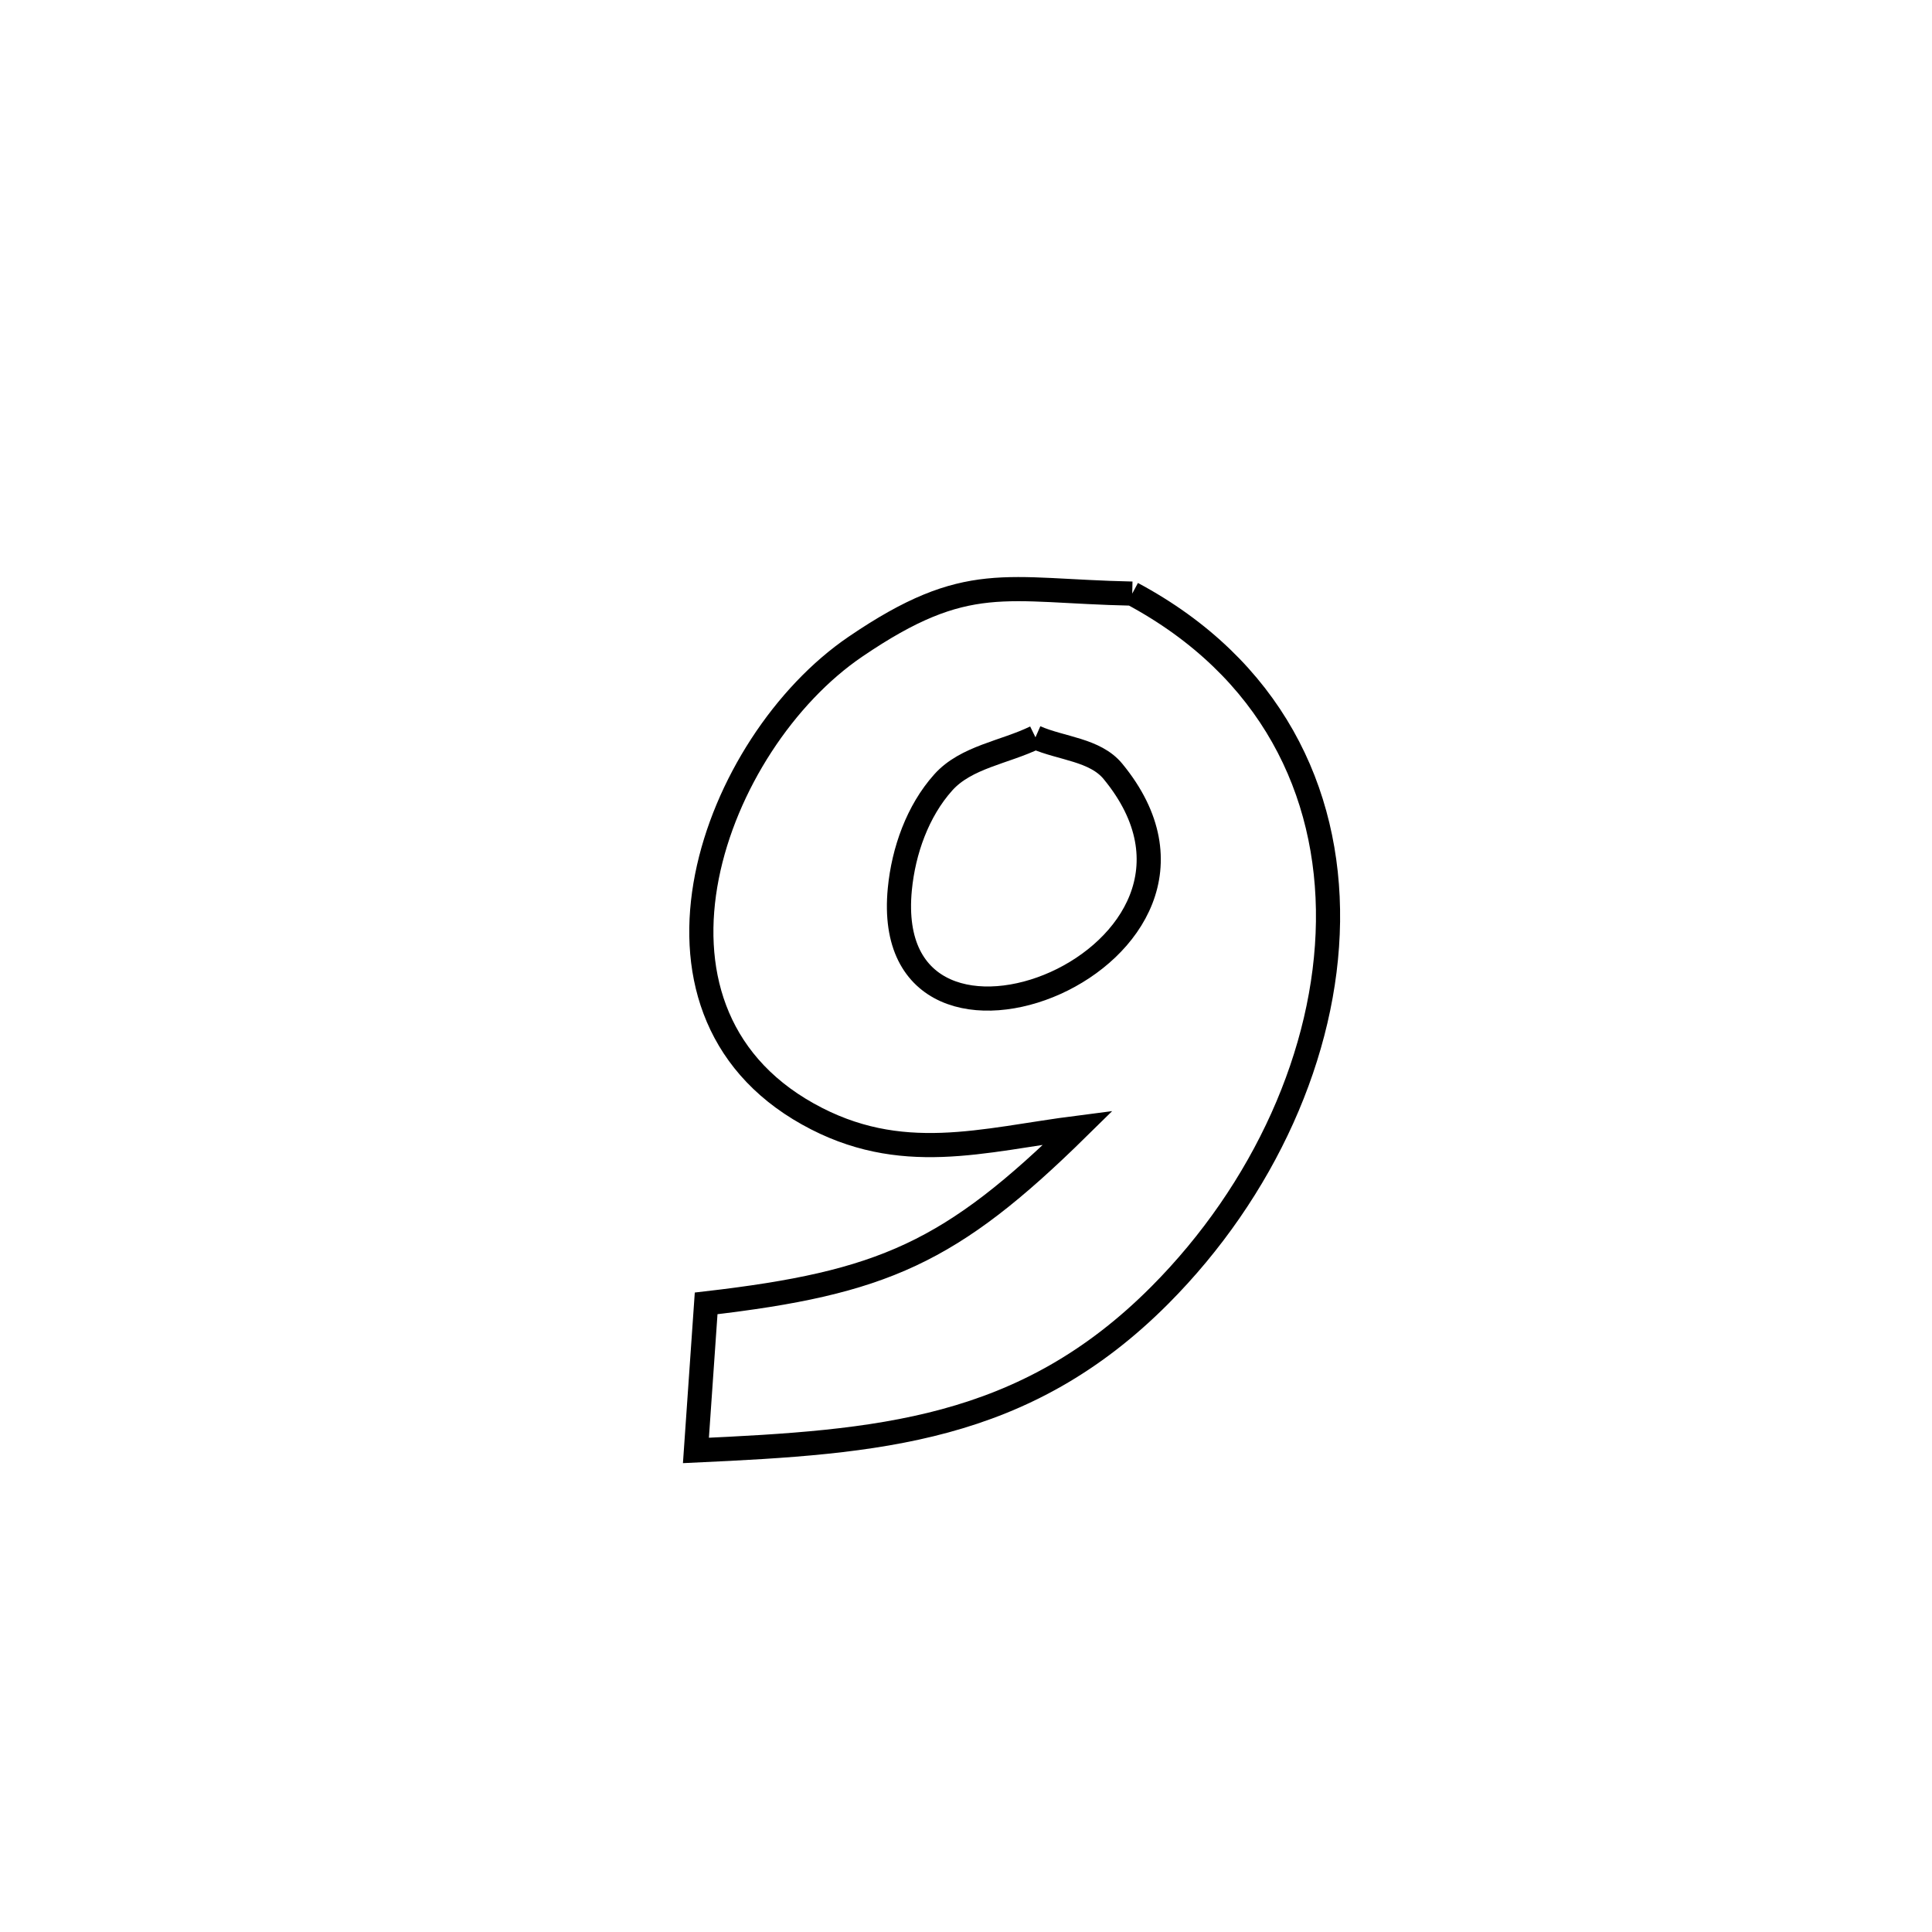 <svg xmlns="http://www.w3.org/2000/svg" viewBox="0.0 0.0 24.0 24.0" height="200px" width="200px"><path fill="none" stroke="black" stroke-width=".3" stroke-opacity="1.0"  filling="0" d="M14.065 7.374 L14.065 7.374 C15.785 8.295 16.518 9.825 16.497 11.448 C16.476 13.072 15.701 14.79 14.408 16.089 C12.719 17.785 10.903 17.913 8.645 18.018 L8.645 18.018 C8.687 17.409 8.73 16.8 8.772 16.191 L8.772 16.191 C10.97 15.937 11.813 15.562 13.393 14.008 L13.393 14.008 C12.204 14.16 11.19 14.483 10.037 13.839 C7.663 12.514 8.867 9.23 10.627 8.033 C12.018 7.086 12.481 7.341 14.065 7.374 L14.065 7.374"></path>
<path fill="none" stroke="black" stroke-width=".3" stroke-opacity="1.0"  filling="0" d="M12.863 9.159 L12.863 9.159 C13.184 9.3 13.604 9.312 13.826 9.583 C15.723 11.89 10.911 13.796 11.178 11.045 C11.224 10.57 11.399 10.075 11.717 9.72 C12 9.403 12.481 9.346 12.863 9.159 L12.863 9.159"></path></svg>
